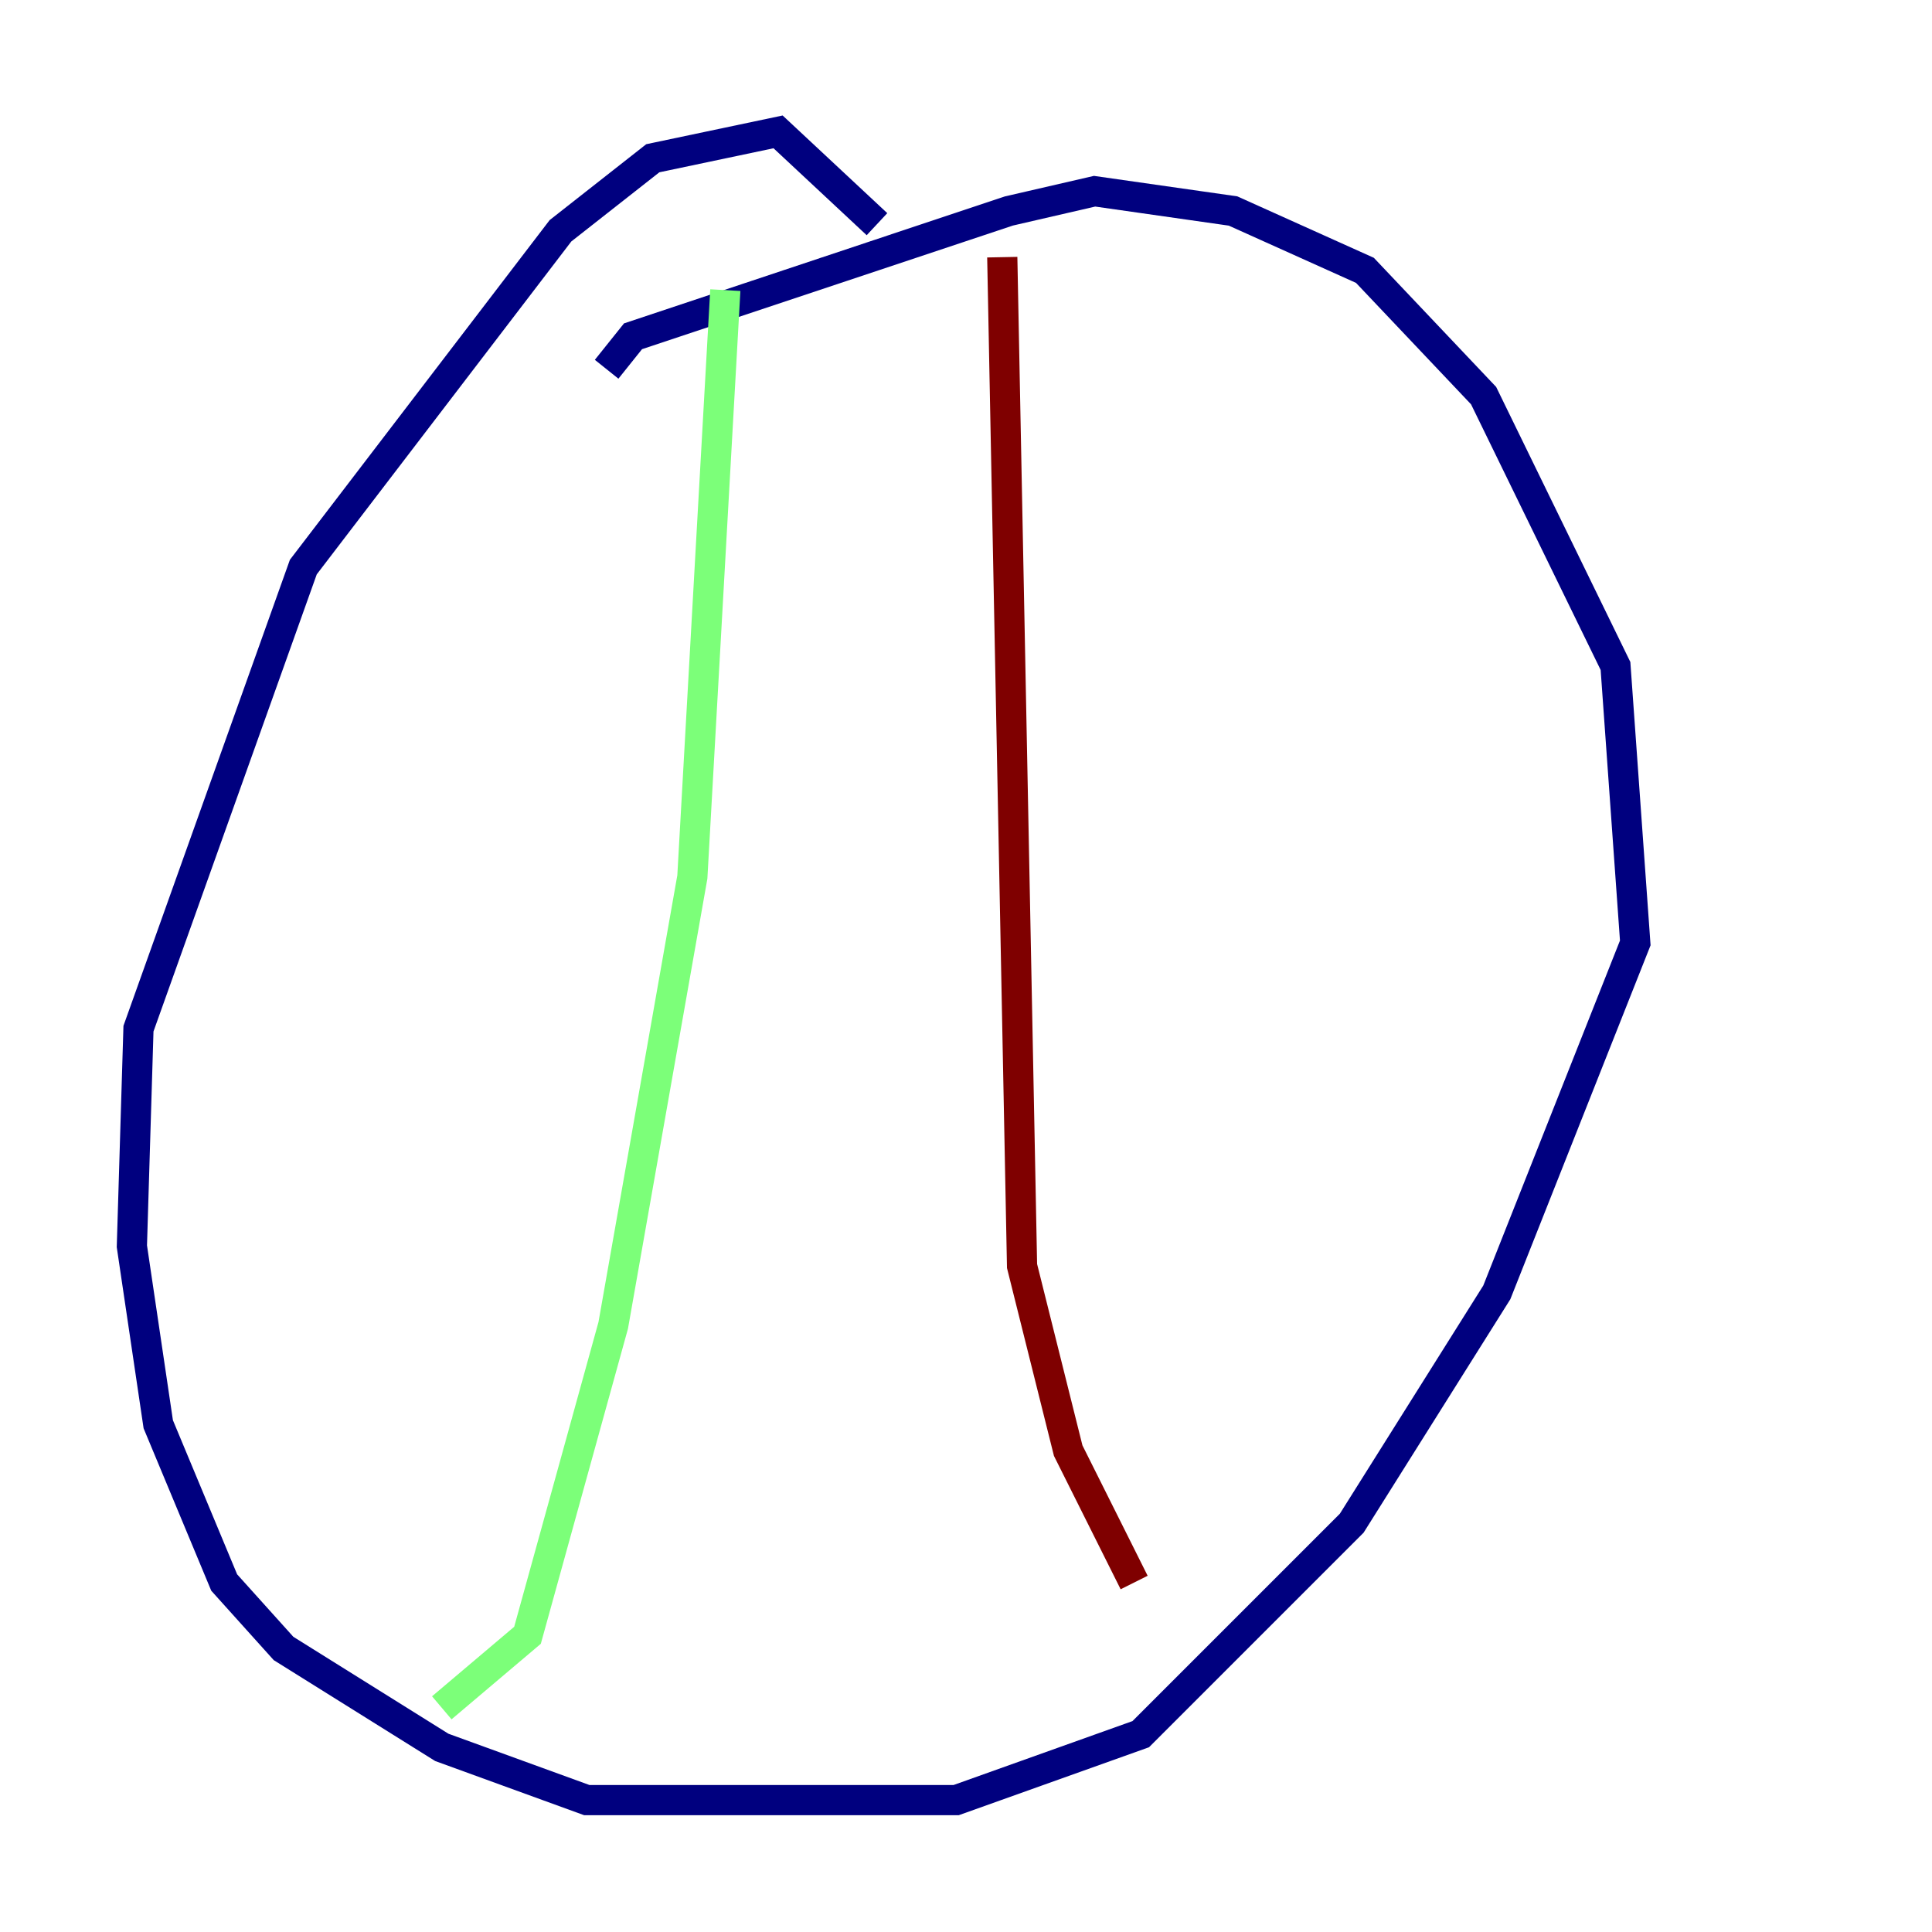 <?xml version="1.0" encoding="utf-8" ?>
<svg baseProfile="tiny" height="128" version="1.2" viewBox="0,0,128,128" width="128" xmlns="http://www.w3.org/2000/svg" xmlns:ev="http://www.w3.org/2001/xml-events" xmlns:xlink="http://www.w3.org/1999/xlink"><defs /><polyline fill="none" points="40.191,24.464 41.939,22.28 66.84,13.979 72.519,12.669 81.693,13.979 90.43,17.911 98.293,26.212 107.031,44.123 108.341,62.471 99.167,85.625 89.556,100.915 75.577,114.894 63.345,119.263 38.88,119.263 29.27,115.768 18.785,109.215 14.853,104.846 10.485,94.362 8.737,82.567 9.174,68.15 20.096,37.57 37.133,15.29 43.249,10.485 51.55,8.737 58.102,14.853" stroke="#00007f" stroke-width="2" /><polyline fill="none" points="48.055,19.222 45.87,58.102 40.628,87.809 34.949,108.341 29.27,113.147" stroke="#7cff79" stroke-width="2" /><polyline fill="none" points="66.403,17.038 67.713,83.877 70.771,96.109 75.14,104.846" stroke="#7f0000" stroke-width="2" /></svg>